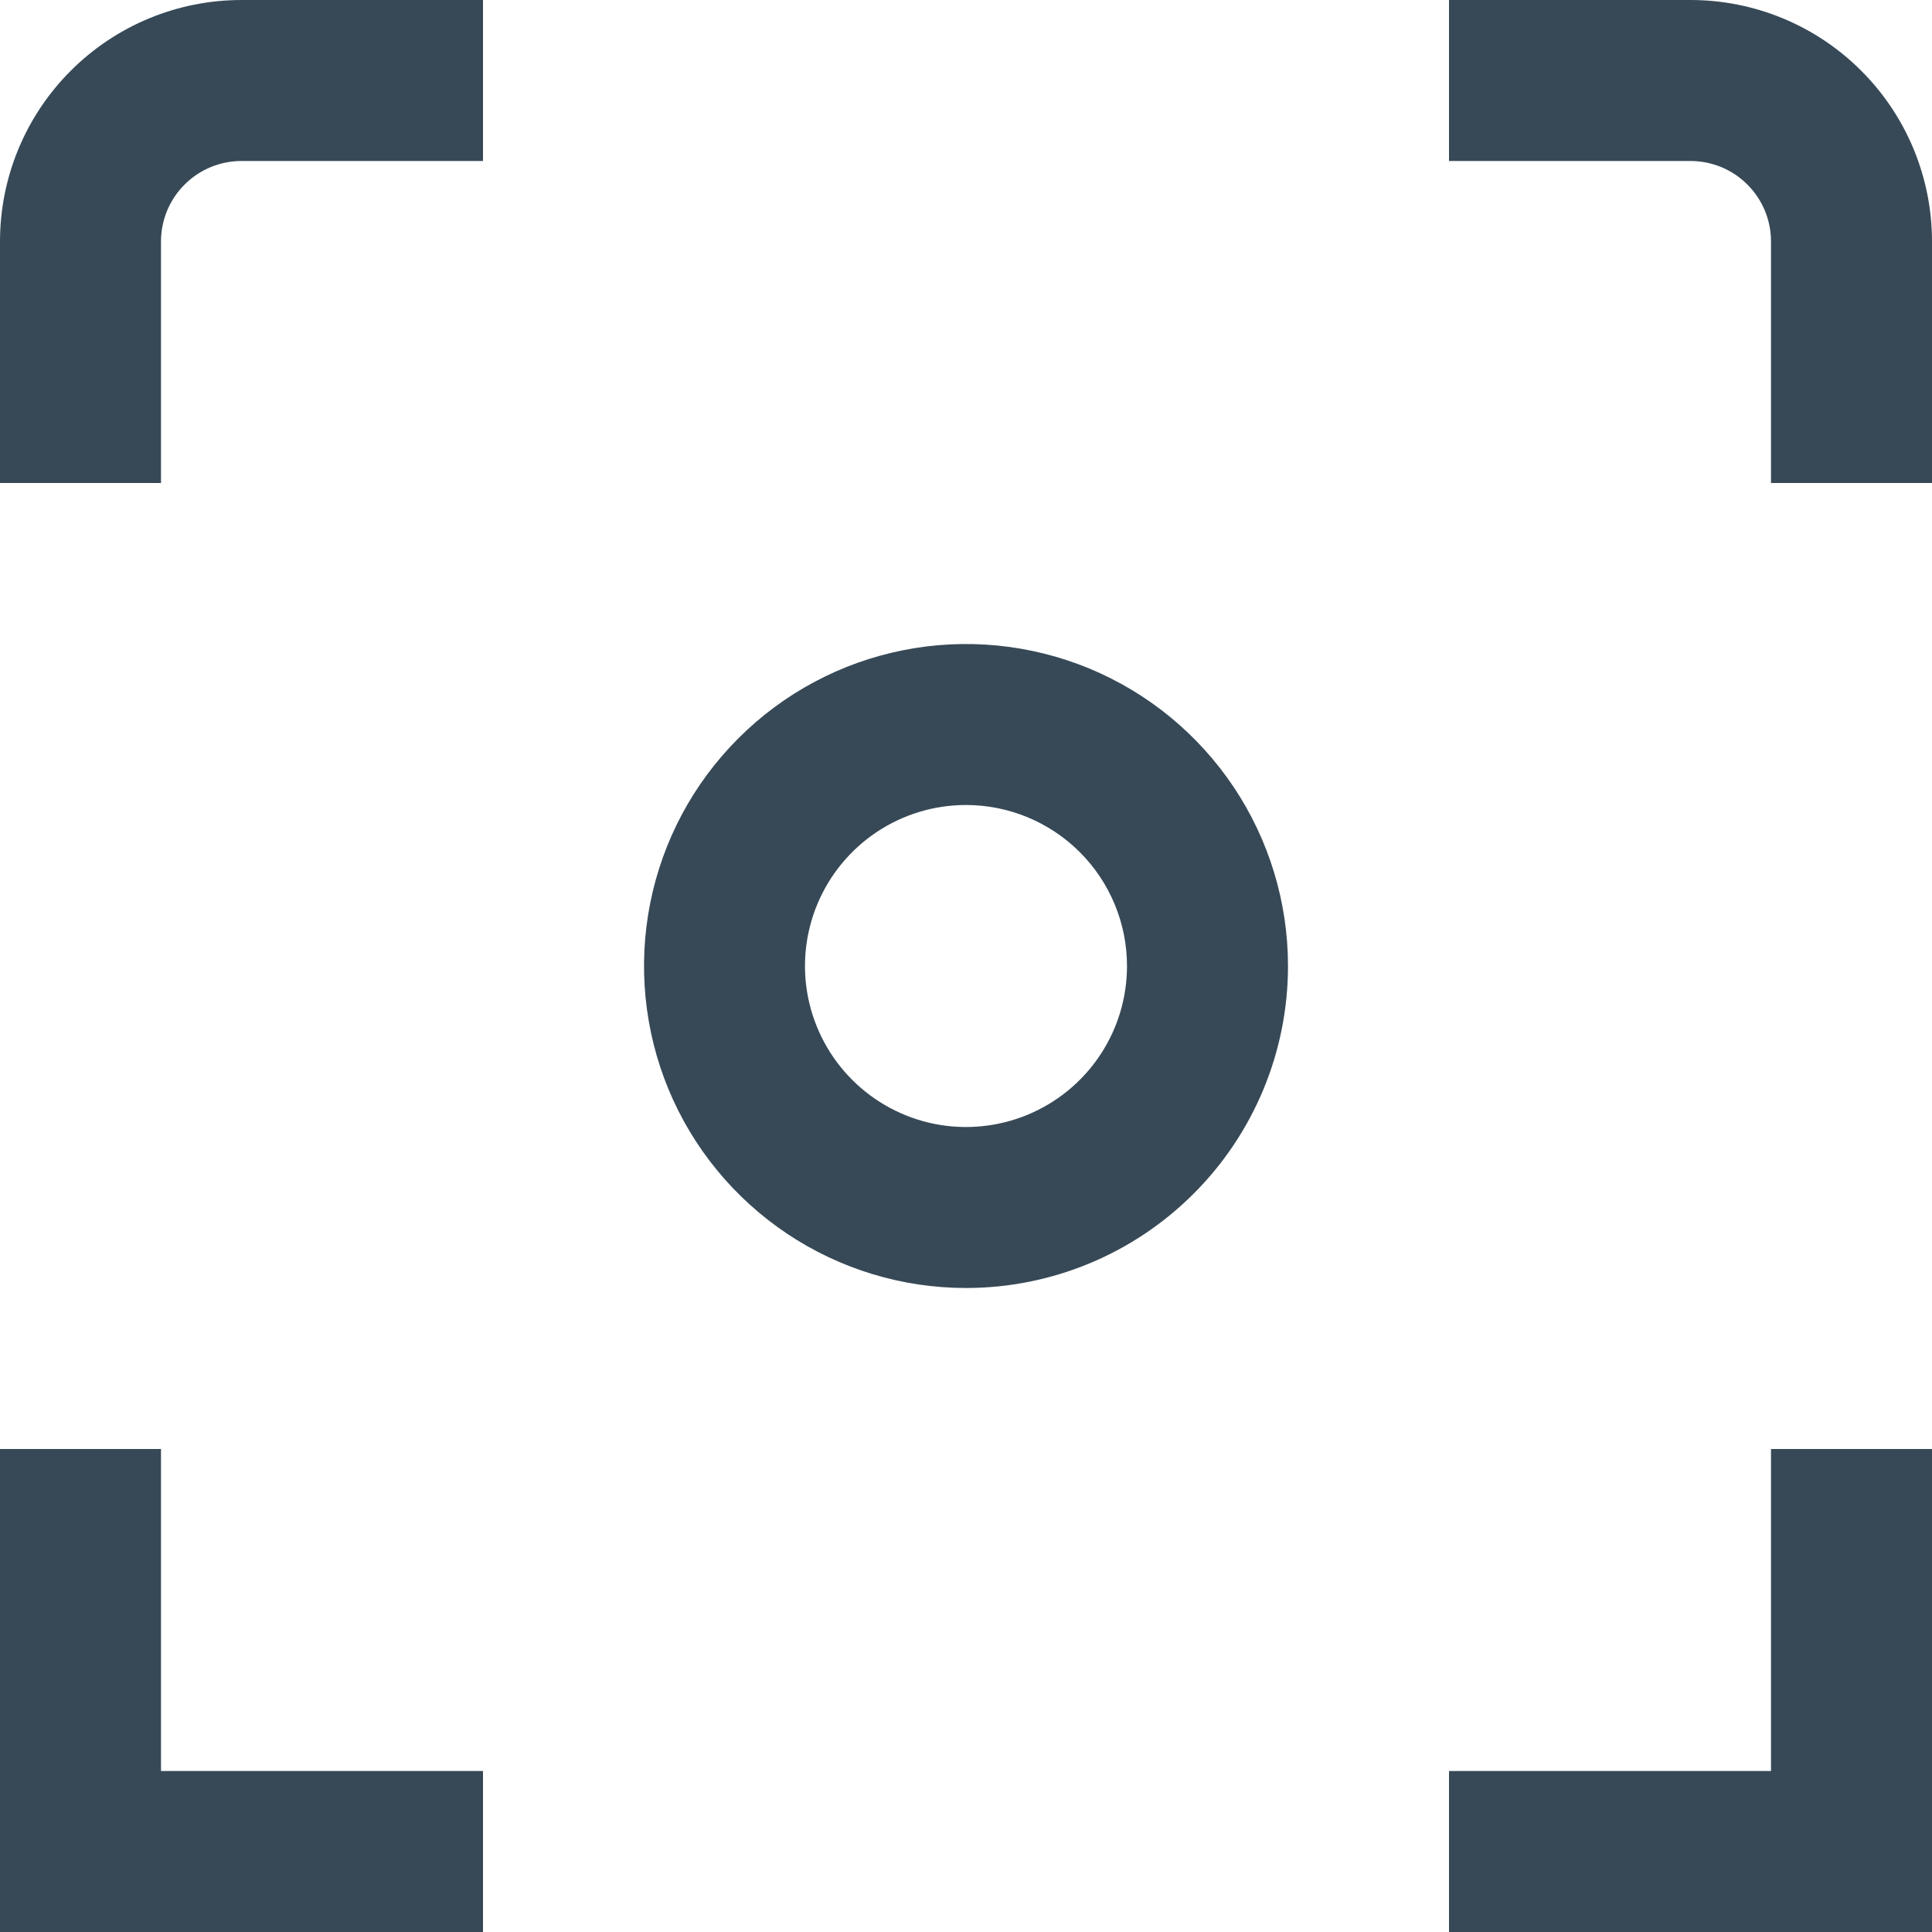 <svg width="24" height="24" viewBox="0 0 24 24" fill="none" xmlns="http://www.w3.org/2000/svg">
<g clip-path="url(#clip0_51_70778)">
<path d="M24 24H18V22H22V18H24V24ZM24 3C24 2.204 23.684 1.441 23.121 0.879C22.559 0.316 21.796 0 21 0L18 0V2H21C21.265 2 21.52 2.105 21.707 2.293C21.895 2.48 22 2.735 22 3V6H24V3ZM6 22H2V18H0V24H6V22ZM2 3C2 2.735 2.105 2.48 2.293 2.293C2.48 2.105 2.735 2 3 2H6V0H3C2.204 0 1.441 0.316 0.879 0.879C0.316 1.441 0 2.204 0 3L0 6H2V3ZM16 12C16 11.209 15.765 10.435 15.326 9.778C14.886 9.12 14.262 8.607 13.531 8.304C12.8 8.002 11.996 7.923 11.22 8.077C10.444 8.231 9.731 8.612 9.172 9.172C8.612 9.731 8.231 10.444 8.077 11.22C7.923 11.996 8.002 12.8 8.304 13.531C8.607 14.262 9.12 14.886 9.778 15.326C10.435 15.765 11.209 16 12 16C13.061 16 14.078 15.579 14.828 14.828C15.579 14.078 16 13.061 16 12ZM14 12C14 12.396 13.883 12.782 13.663 13.111C13.443 13.44 13.131 13.696 12.765 13.848C12.4 13.999 11.998 14.039 11.61 13.962C11.222 13.884 10.866 13.694 10.586 13.414C10.306 13.134 10.116 12.778 10.038 12.39C9.961 12.002 10.001 11.6 10.152 11.235C10.304 10.869 10.56 10.557 10.889 10.337C11.218 10.117 11.604 10 12 10C12.53 10 13.039 10.211 13.414 10.586C13.789 10.961 14 11.47 14 12Z" fill="#374957"/>
</g>
<defs>
<clipPath id="clip0_51_70778">
<rect width="24" height="24" fill="white"/>
</clipPath>
</defs>
</svg>
